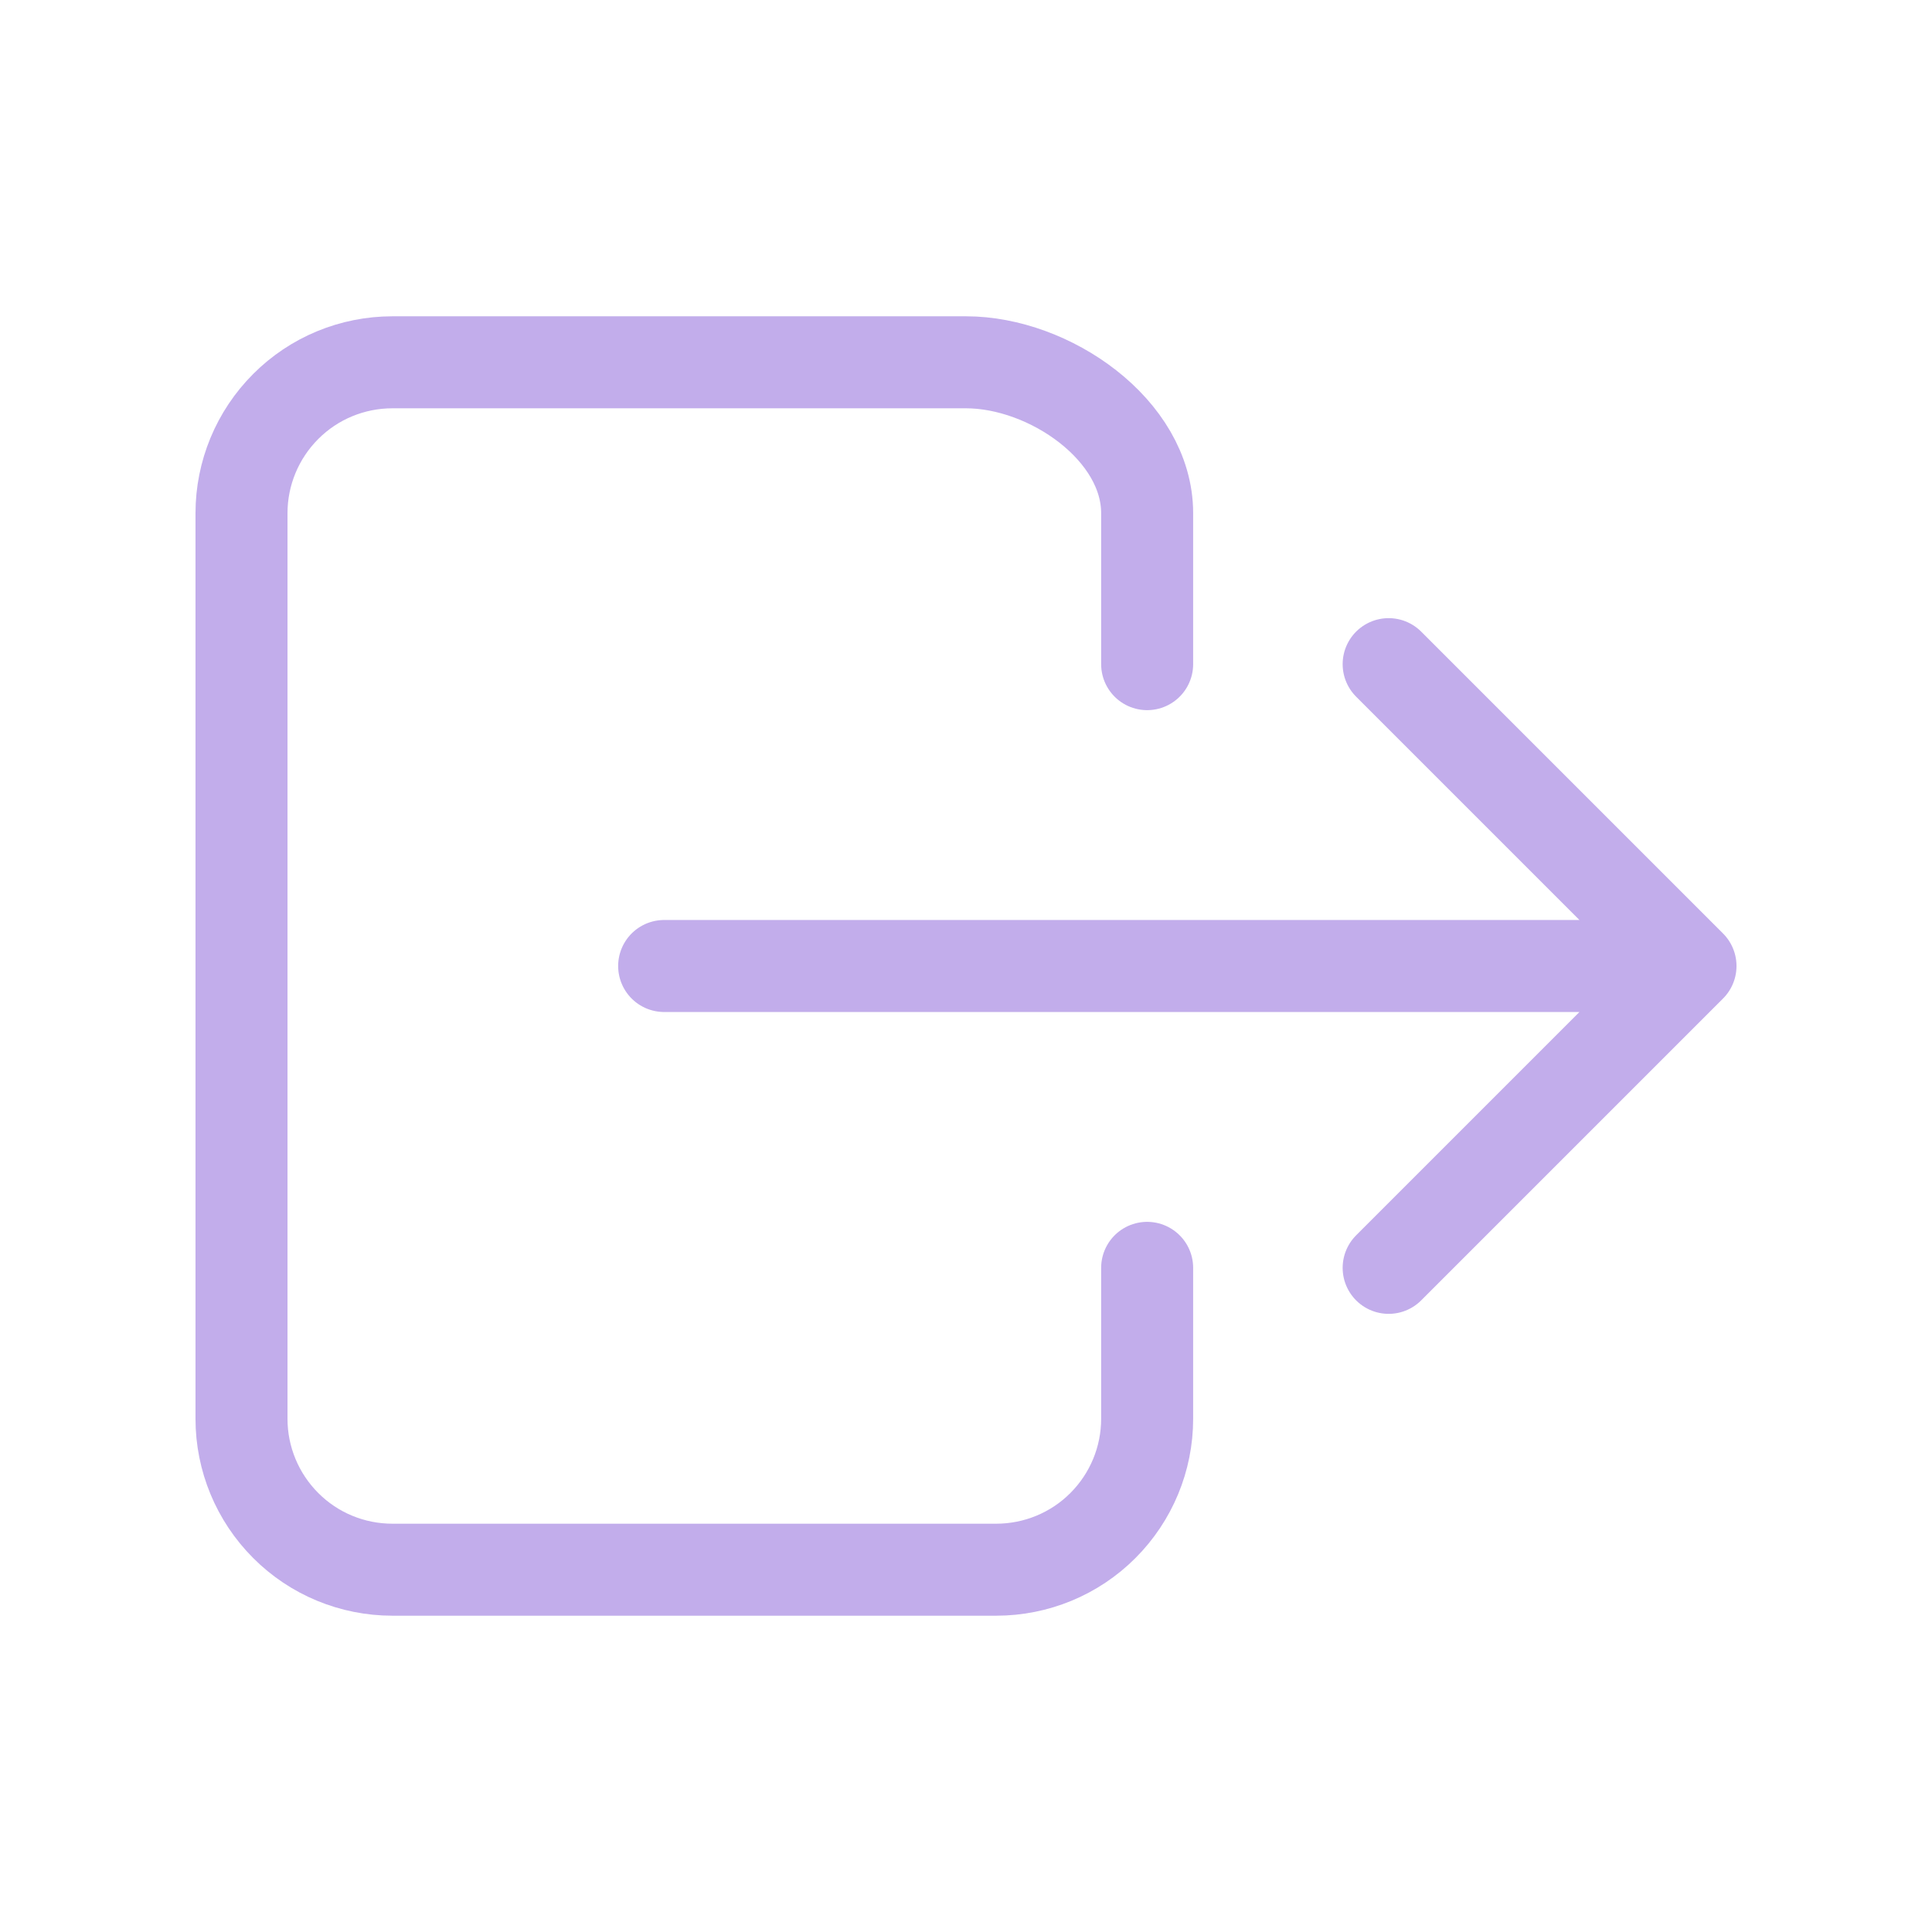 <svg width="21" height="21" viewBox="0 0 21 21" fill="none" xmlns="http://www.w3.org/2000/svg">
<path d="M12.469 13.781V15.422C12.469 15.857 12.296 16.274 11.988 16.582C11.681 16.89 11.263 17.062 10.828 17.062H4.266C3.83 17.062 3.413 16.89 3.106 16.582C2.798 16.274 2.625 15.857 2.625 15.422V5.578C2.625 5.143 2.798 4.726 3.106 4.418C3.413 4.11 3.83 3.938 4.266 3.938H10.5C11.406 3.938 12.469 4.672 12.469 5.578V7.219M15.094 13.781L18.375 10.5L15.094 7.219M7.219 10.5H17.719" stroke="#C2ADEB" stroke-linecap="round" stroke-linejoin="round"/>
</svg>

